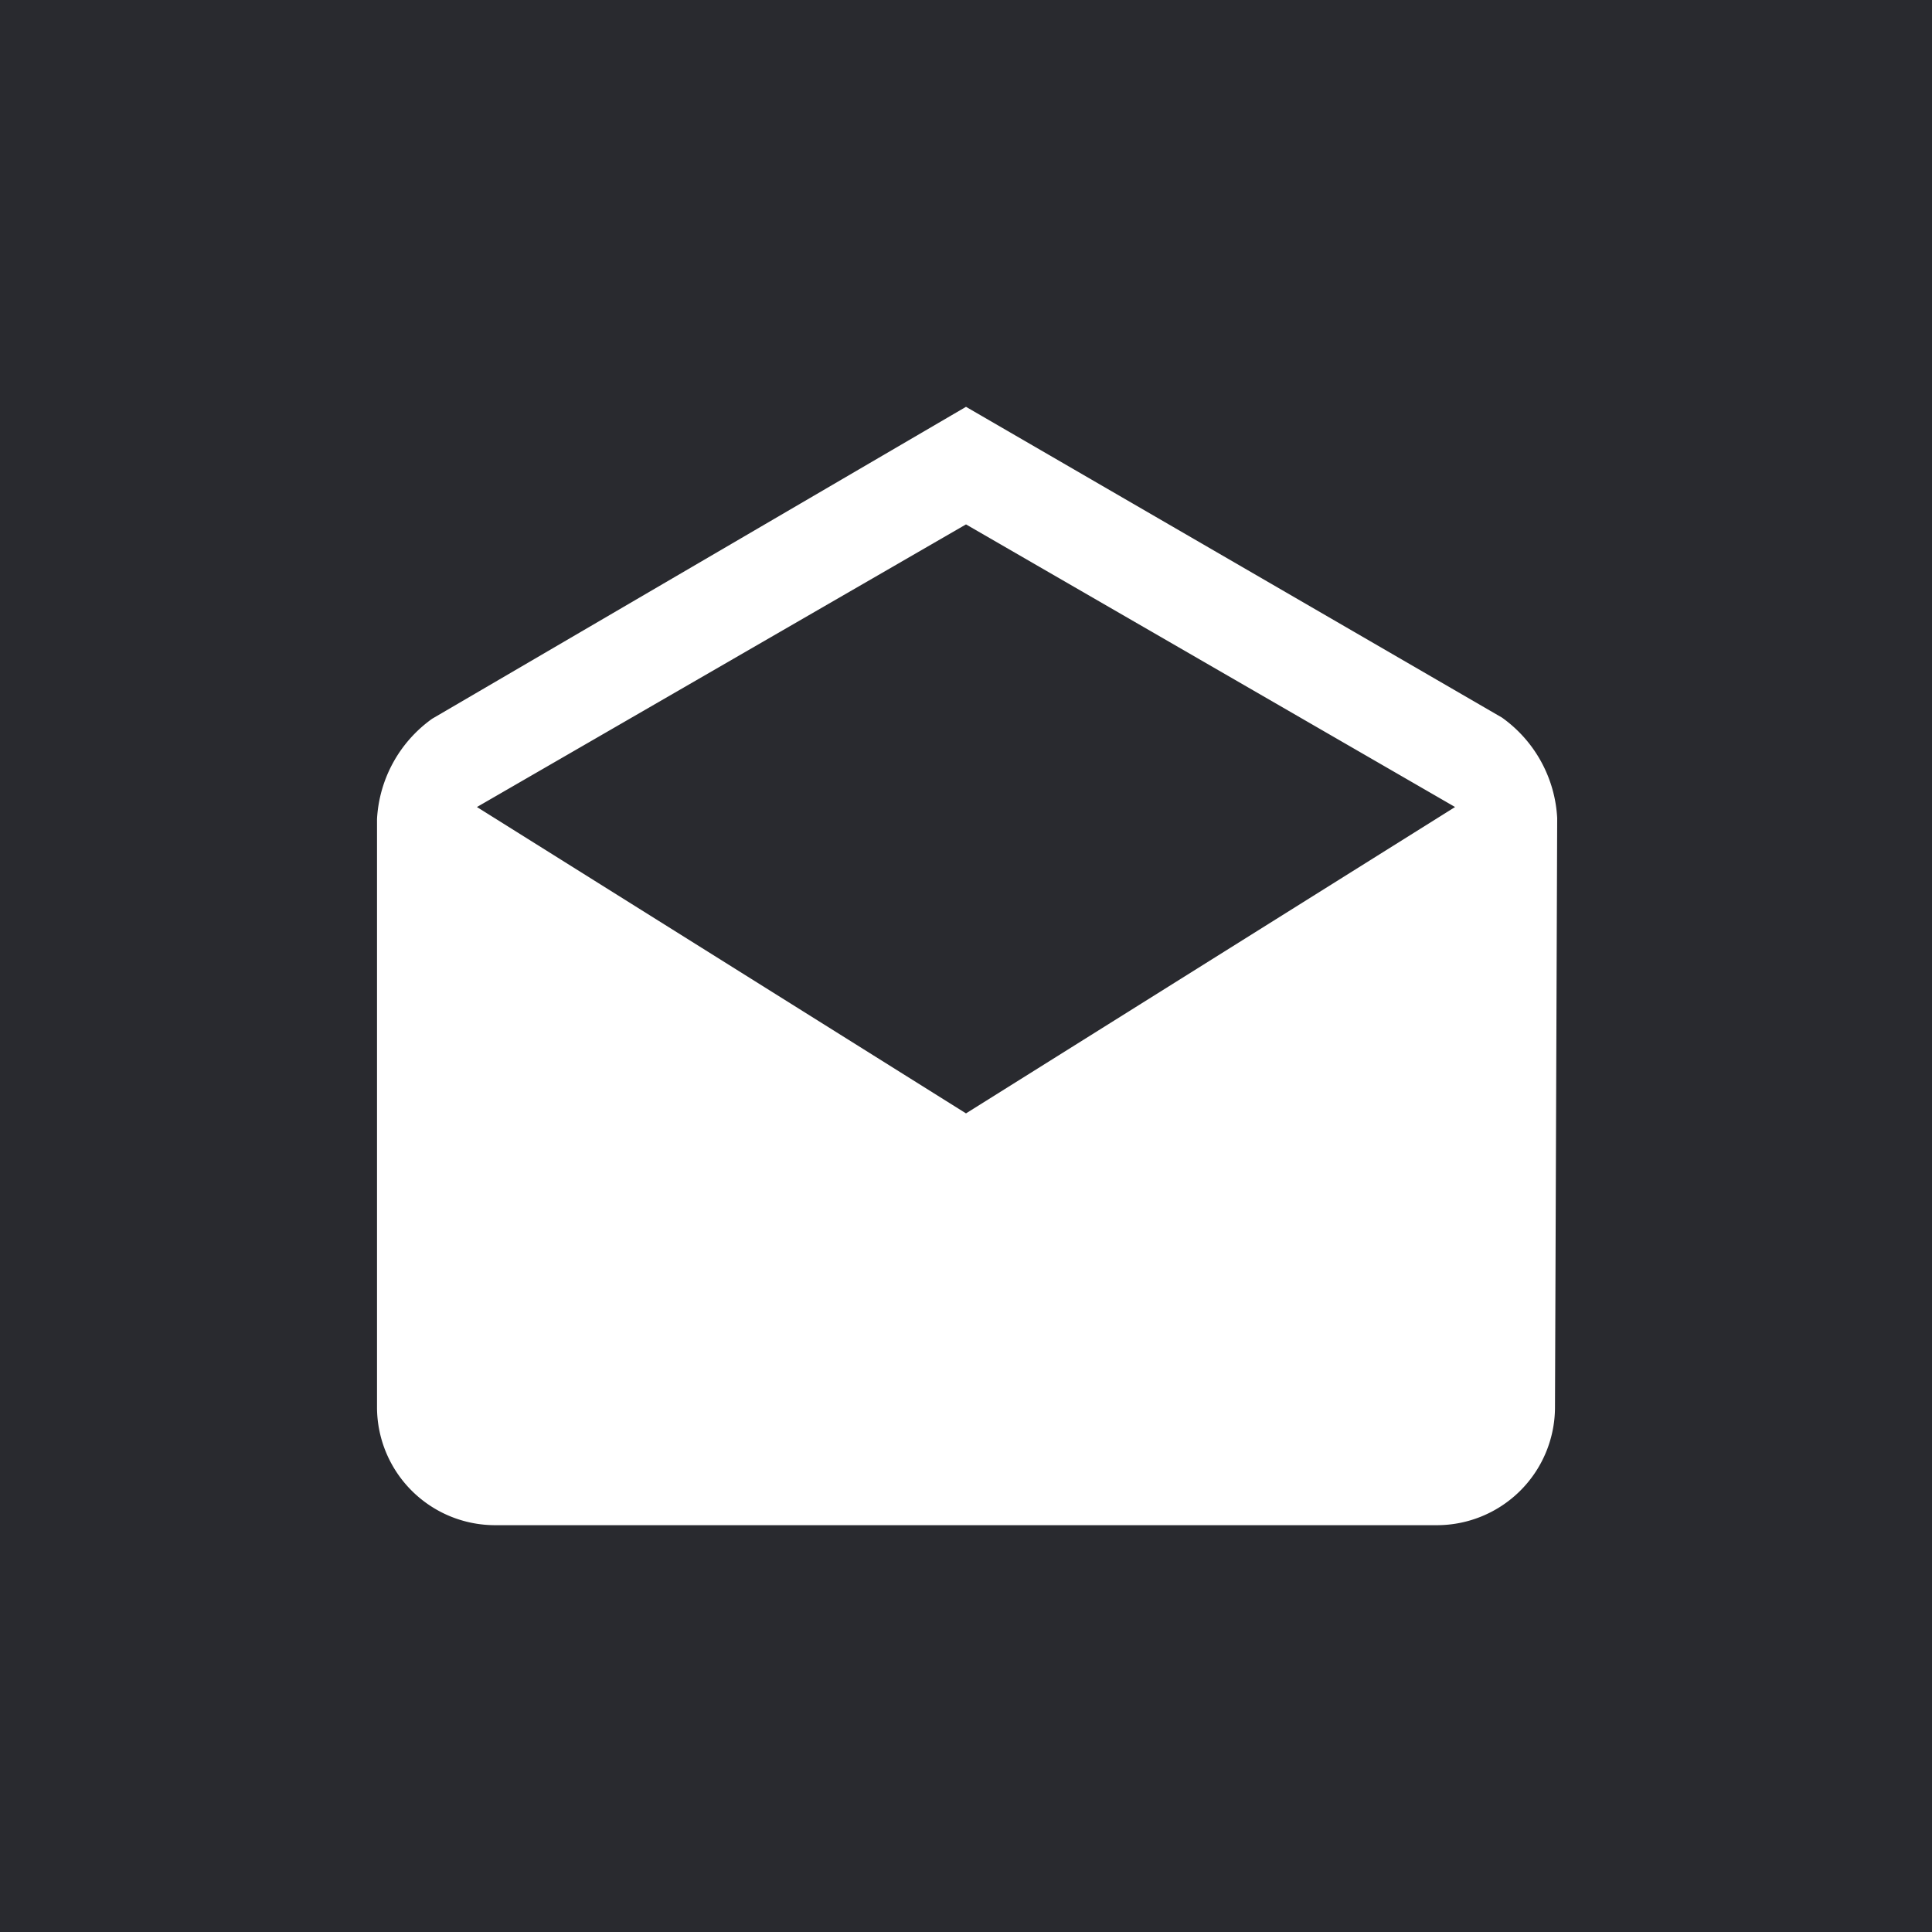 <svg xmlns="http://www.w3.org/2000/svg" width="35" height="35" viewBox="0 0 35 35"><defs><style>.cls-1{fill:#292a2f;fill-rule:evenodd;}</style></defs><title>Ресурс 6</title><g id="Слой_2" data-name="Слой 2"><g id="Footer"><g id="Mail"><g id="Mail-2" data-name="Mail"><path class="cls-1" d="M0,0V35H35V0ZM28.17,25.5A2.14,2.14,0,0,1,26,27.63H9A2.14,2.14,0,0,1,6.83,25.5V14.84a2.39,2.39,0,0,1,1-1.82L17.5,7.37,27.21,13a2.39,2.39,0,0,1,1,1.82ZM8.64,14.62l8.86,5.55,8.86-5.55L17.5,9.5Z"/></g></g></g></g></svg>
